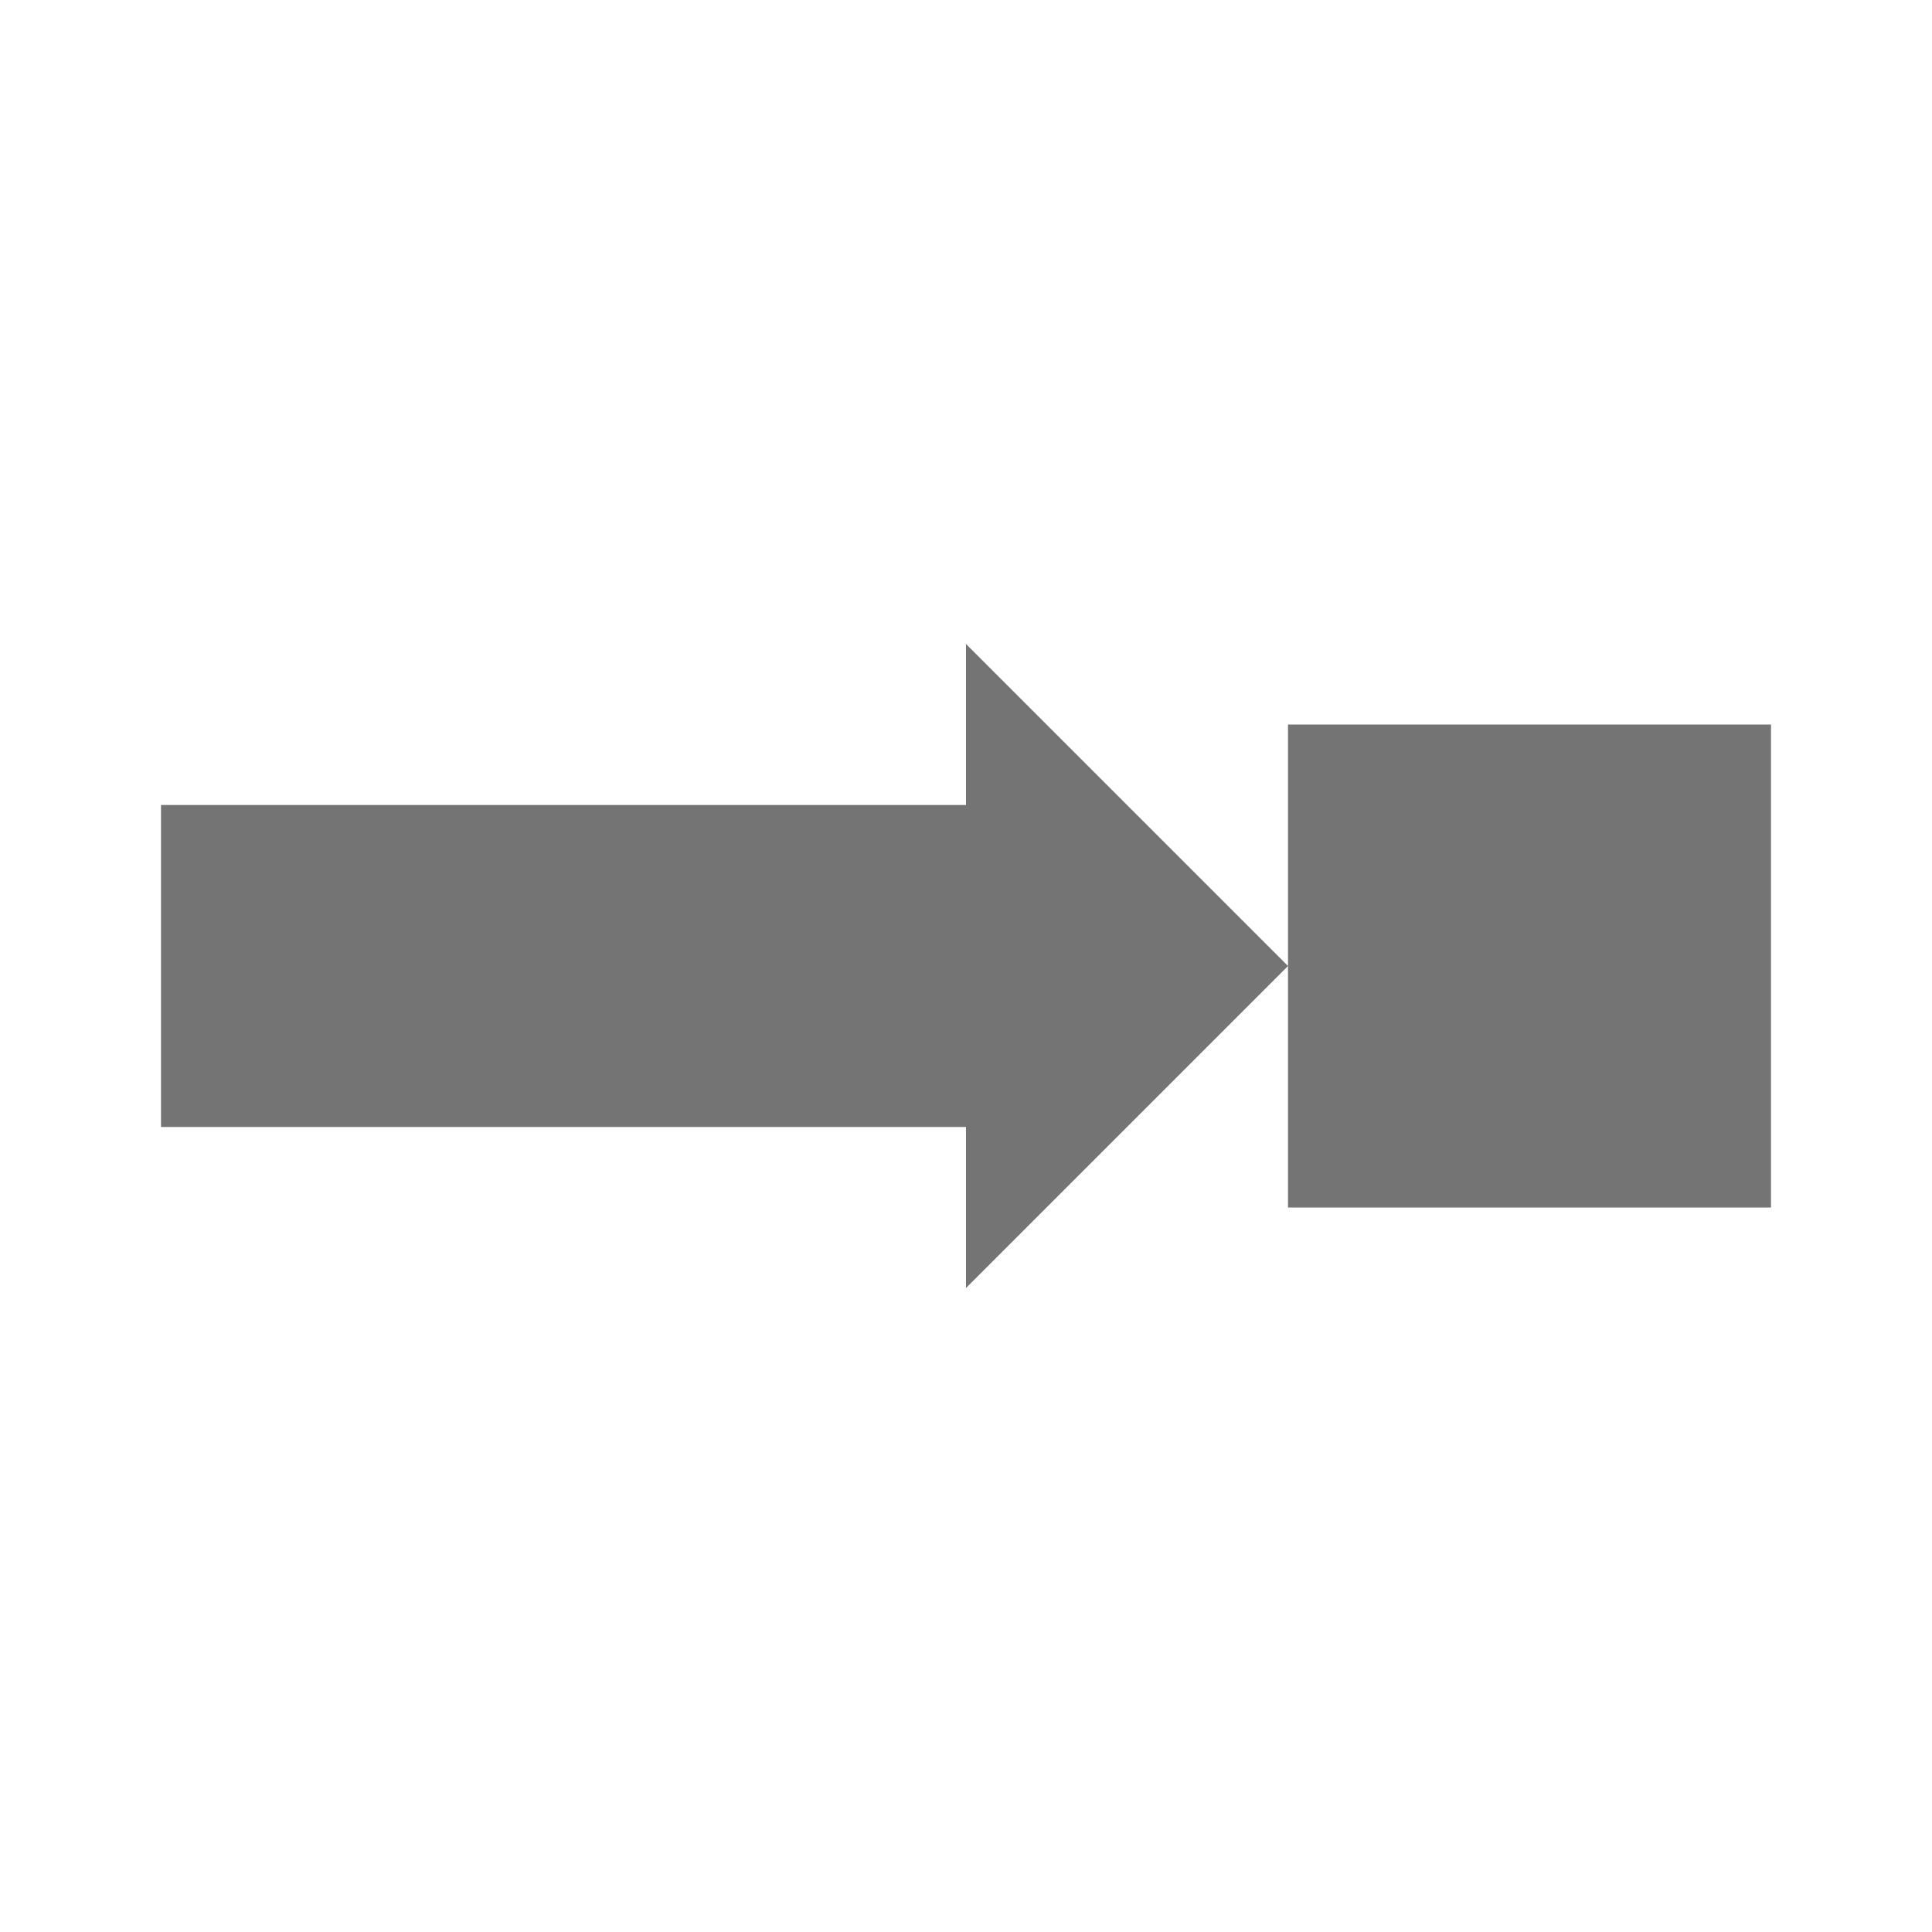 <svg xmlns="http://www.w3.org/2000/svg" xmlns:svg="http://www.w3.org/2000/svg" id="svg2" width="48" height="48" version="1.1" viewBox="0 0 48 48"><g id="layer1" transform="translate(-384,-1004.362)" style="display:inline"><path style="color:#000;display:inline;overflow:visible;visibility:visible;opacity:1;fill:#747474;fill-opacity:1;fill-rule:evenodd;stroke:none;stroke-width:100;stroke-linecap:round;stroke-linejoin:round;stroke-miterlimit:4;stroke-dasharray:none;stroke-dashoffset:0;stroke-opacity:1;marker:none;enable-background:accumulate" id="rect6256" d="M 24 16 L 24 20 L 4 20 L 4 28 L 24 28 L 24 32 L 32 24 L 24 16 z M 32 24 L 32 30 L 44 30 L 44 18 L 32 18 L 32 24 z" transform="translate(384,1004.362)"/></g></svg>